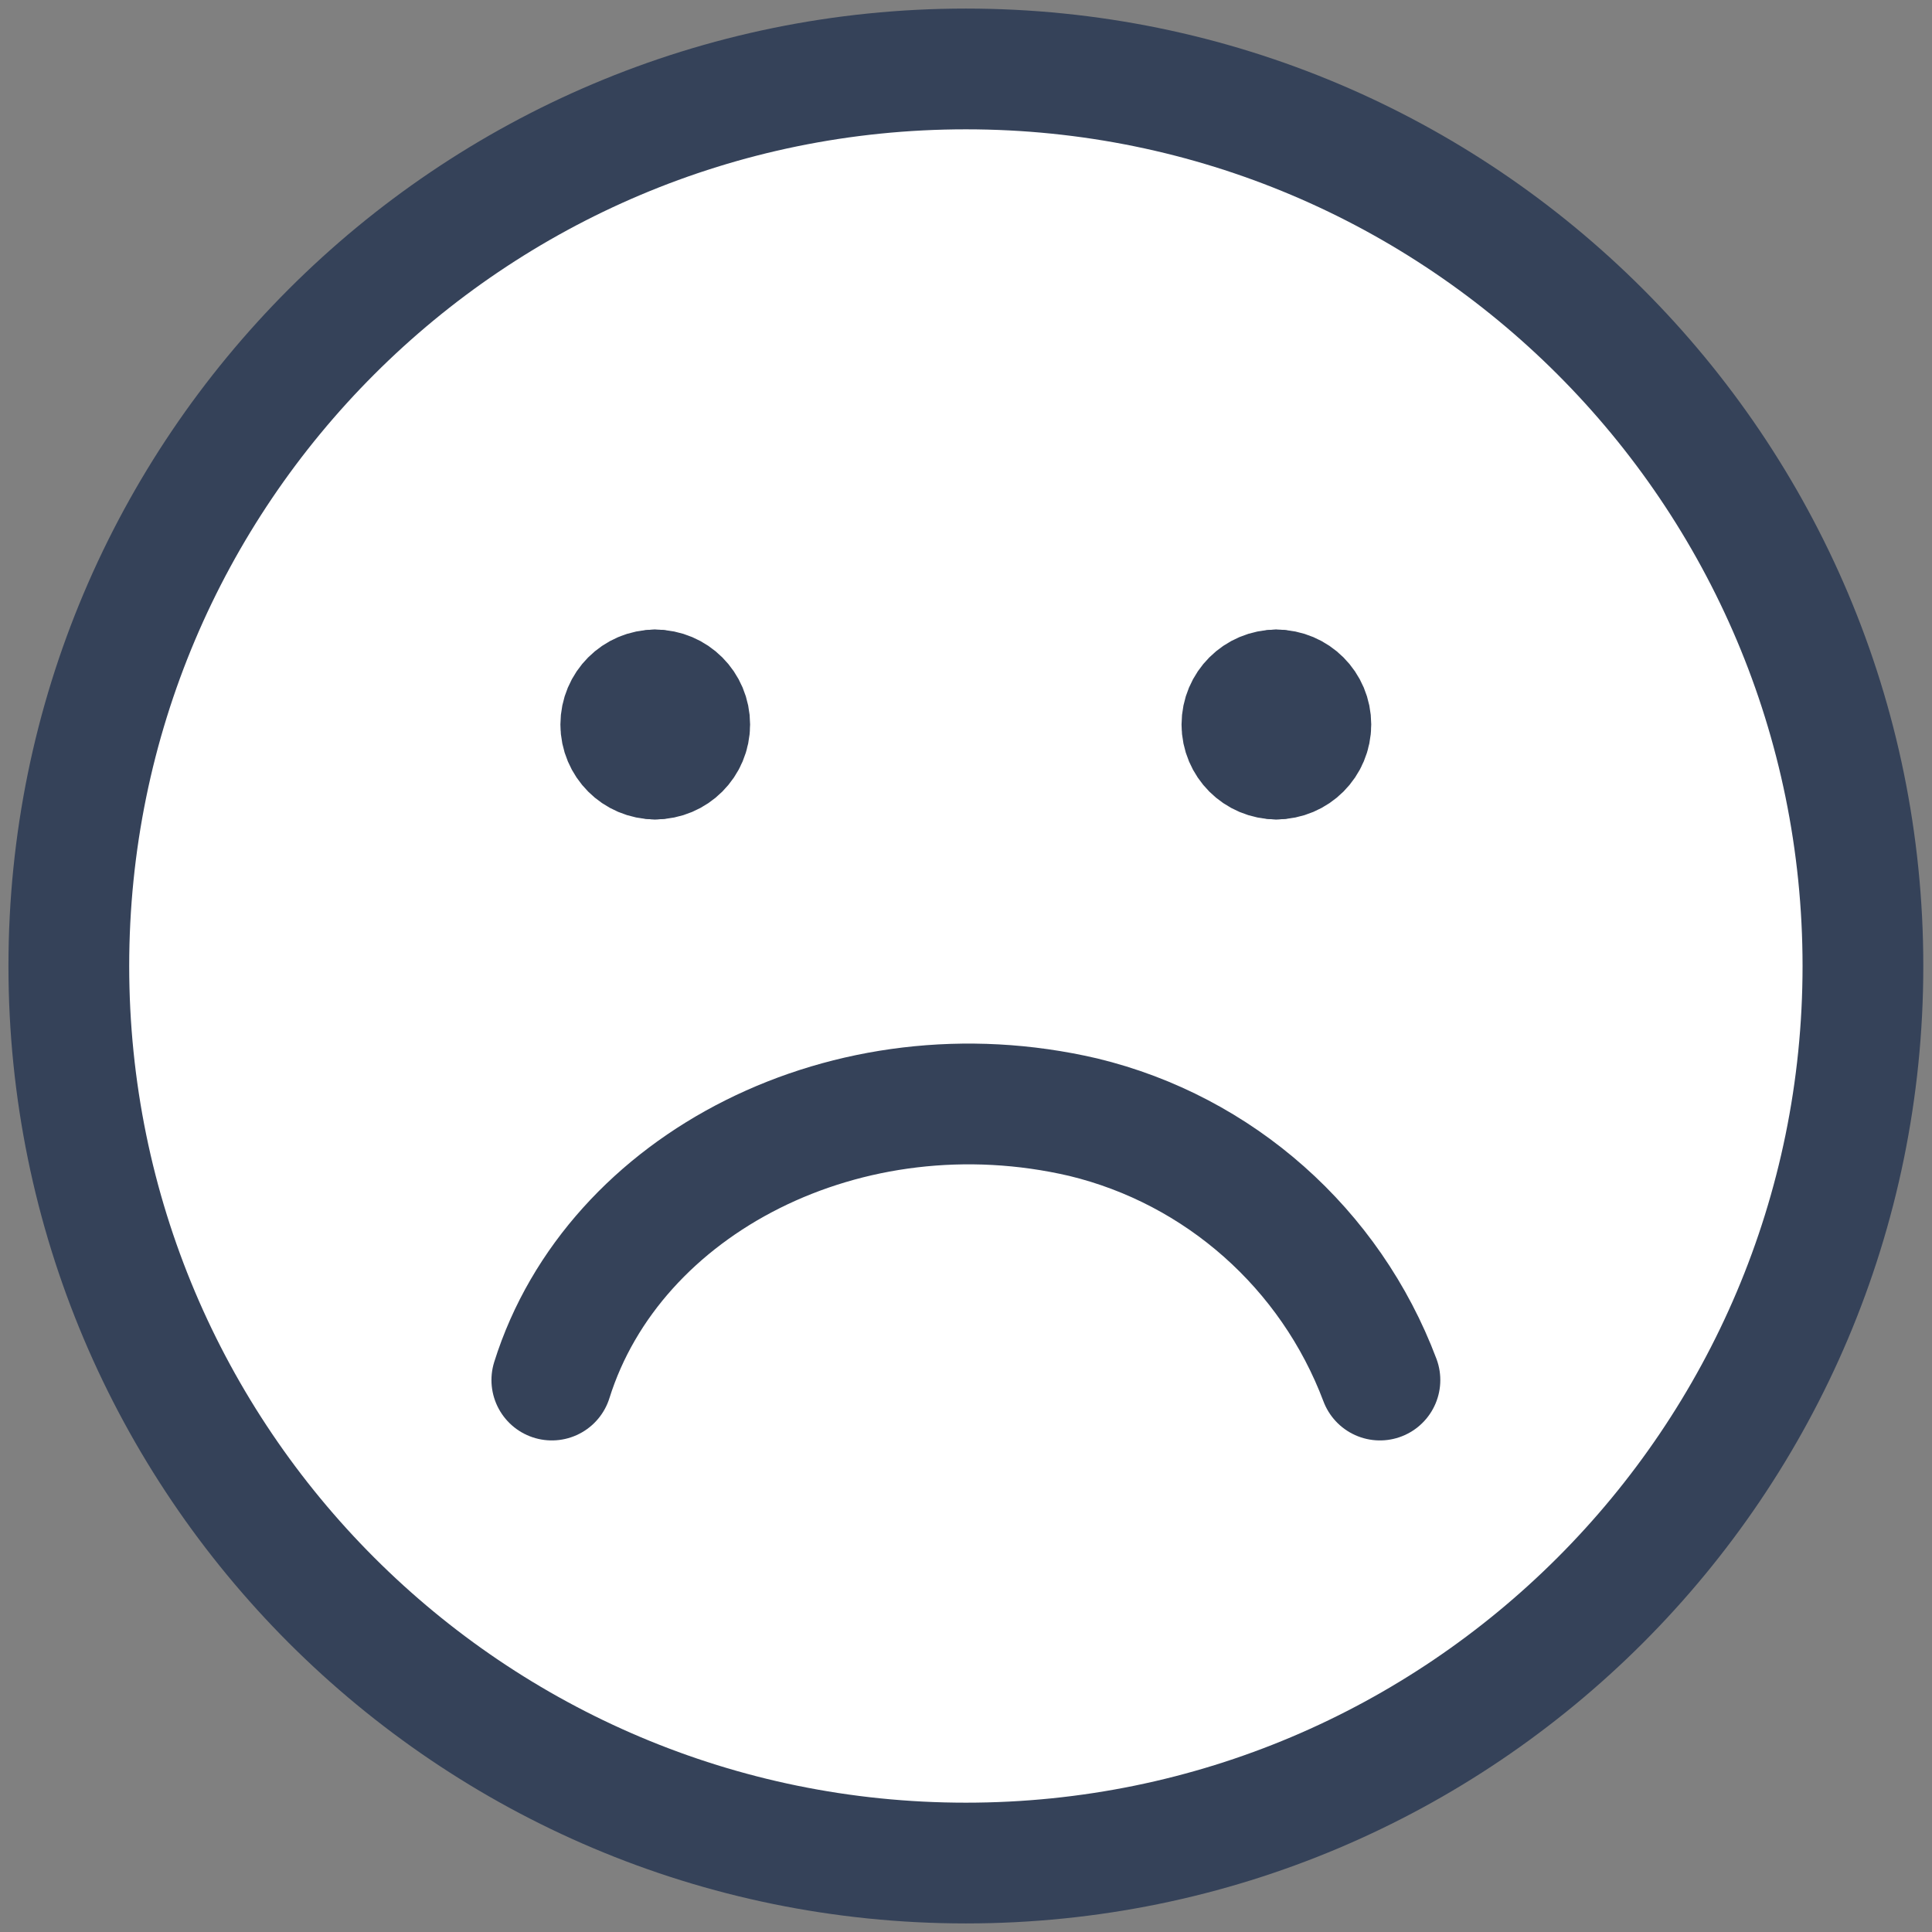 <svg width="16" height="16" viewBox="0 0 16 16" fill="none" xmlns="http://www.w3.org/2000/svg">
<rect x="0" y="0" width="16" height="16" fill="#808080" stroke="none"/>
<path d="M7.999 15.429C12.102 15.429 15.428 12.103 15.428 8C15.428 3.897 12.102 0.571 7.999 0.571C3.896 0.571 0.57 3.897 0.57 8C0.57 12.103 3.896 15.429 7.999 15.429Z" fill="white" stroke="#354259" stroke-linecap="round" stroke-linejoin="round"/>
<path d="M5.426 6.286C5.269 6.286 5.141 6.158 5.141 6C5.141 5.842 5.269 5.714 5.426 5.714" fill="white"/>
<path d="M5.426 6.286C5.269 6.286 5.141 6.158 5.141 6C5.141 5.842 5.269 5.714 5.426 5.714" stroke="#354259" stroke-linecap="round" stroke-linejoin="round"/>
<path d="M5.426 6.286C5.584 6.286 5.712 6.158 5.712 6C5.712 5.842 5.584 5.714 5.426 5.714" fill="white"/>
<path d="M5.426 6.286C5.584 6.286 5.712 6.158 5.712 6C5.712 5.842 5.584 5.714 5.426 5.714" stroke="#354259" stroke-linecap="round" stroke-linejoin="round"/>
<path d="M10.571 6.286C10.413 6.286 10.285 6.158 10.285 6C10.285 5.842 10.413 5.714 10.571 5.714" fill="white"/>
<path d="M10.571 6.286C10.413 6.286 10.285 6.158 10.285 6C10.285 5.842 10.413 5.714 10.571 5.714" stroke="#354259" stroke-linecap="round" stroke-linejoin="round"/>
<path d="M10.57 6.286C10.728 6.286 10.856 6.158 10.856 6C10.856 5.842 10.728 5.714 10.57 5.714" fill="white"/>
<path d="M10.57 6.286C10.728 6.286 10.856 6.158 10.856 6C10.856 5.842 10.728 5.714 10.57 5.714" stroke="#354259" stroke-linecap="round" stroke-linejoin="round"/>
<path d="M4.57 11.429C5.082 9.796 7.027 8.799 8.971 9.252C10.097 9.524 11.018 10.341 11.428 11.429" fill="white"/>
<path d="M4.57 11.429C5.082 9.796 7.027 8.799 8.971 9.252C10.097 9.524 11.018 10.341 11.428 11.429" stroke="#354259" stroke-linecap="round" stroke-linejoin="round"/>
</svg>
